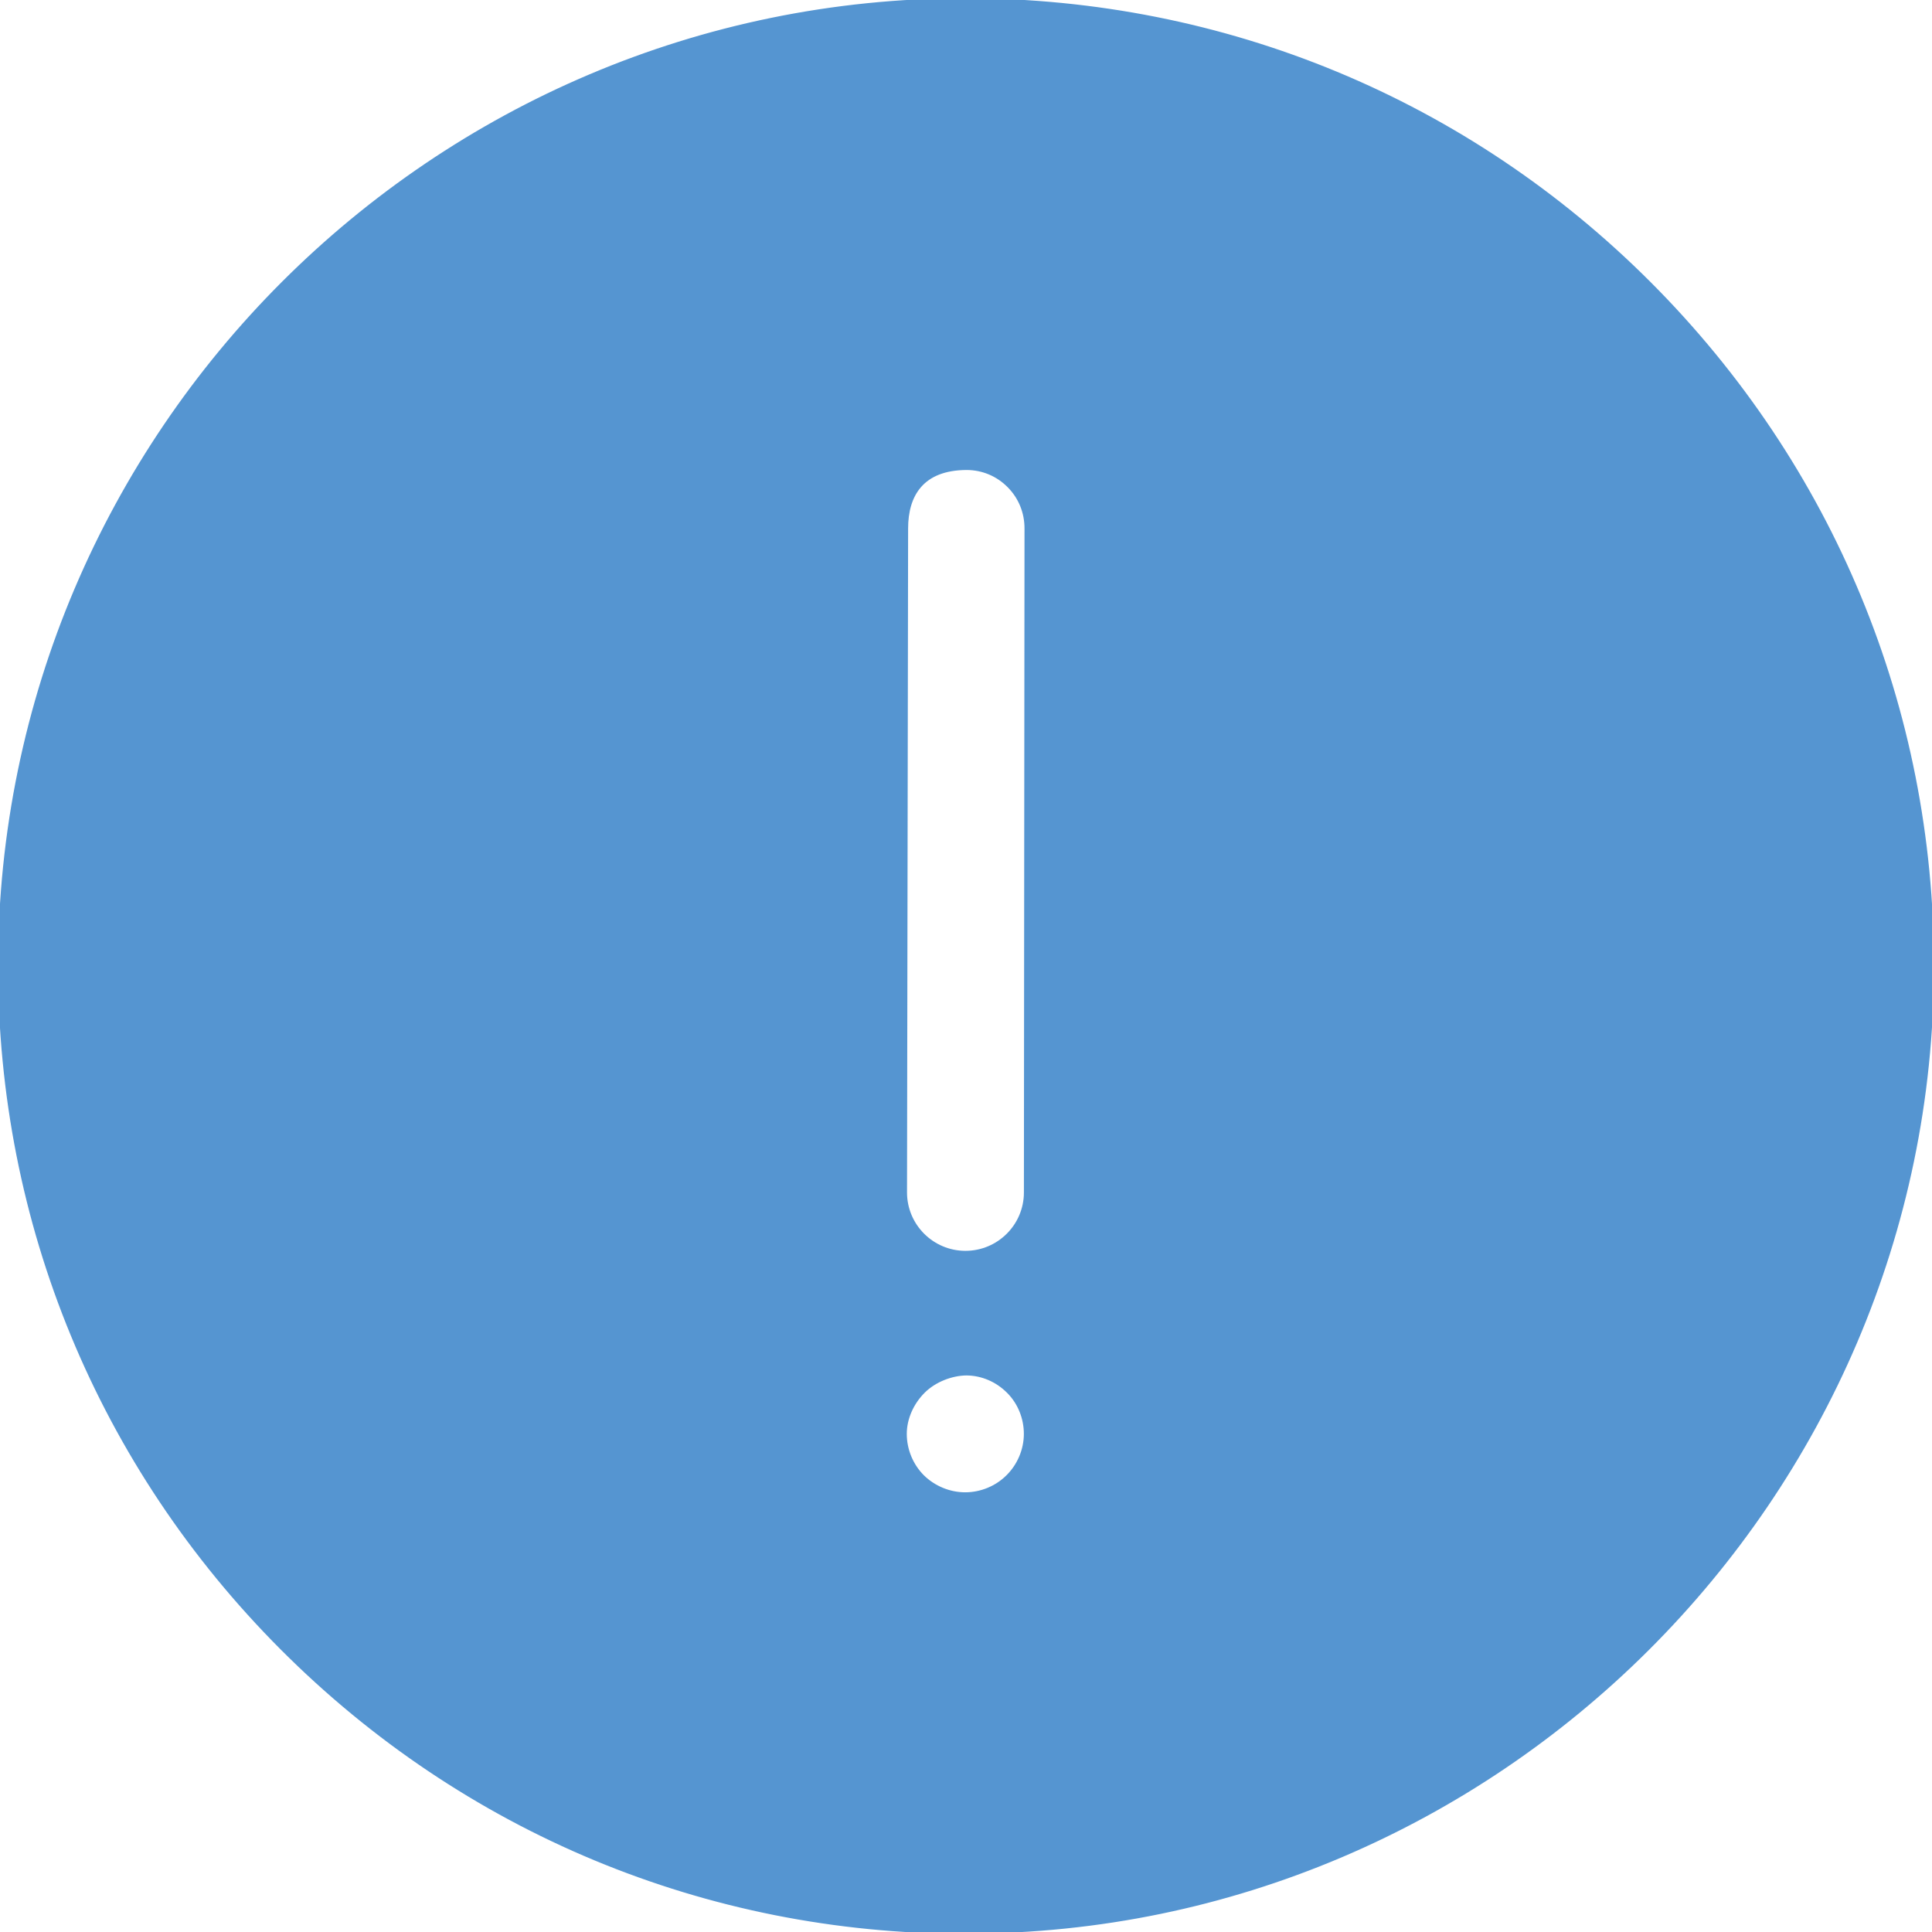 <!DOCTYPE svg PUBLIC "-//W3C//DTD SVG 1.1//EN" "http://www.w3.org/Graphics/SVG/1.1/DTD/svg11.dtd">
<!-- Uploaded to: SVG Repo, www.svgrepo.com, Transformed by: SVG Repo Mixer Tools -->
<svg fill="#5595d1" height="64px" width="64px" version="1.1" id="Layer_1" xmlns="http://www.w3.org/2000/svg" xmlns:xlink="http://www.w3.org/1999/xlink" viewBox="0 0 493.636 493.636" xml:space="preserve" stroke="#5595d1">
<g id="SVGRepo_bgCarrier" stroke-width="0"/>
<g id="SVGRepo_tracerCarrier" stroke-linecap="round" stroke-linejoin="round"/>
<g id="SVGRepo_iconCarrier"> <g> <g> <path d="M421.428,72.476C374.868,25.84,312.86,0.104,246.724,0.044C110.792,0.044,0.112,110.624,0,246.548 c-0.068,65.912,25.544,127.944,72.1,174.584c46.564,46.644,108.492,72.46,174.4,72.46h0.58v-0.048 c134.956,0,246.428-110.608,246.556-246.532C493.7,181.12,468,119.124,421.428,72.476z M257.516,377.292 c-2.852,2.856-6.844,4.5-10.904,4.5c-4.052,0-8.044-1.66-10.932-4.516c-2.856-2.864-4.496-6.852-4.492-10.916 c0.004-4.072,1.876-8.044,4.732-10.884c2.884-2.86,7.218-4.511,11.047-4.542c3.992,0.038,7.811,1.689,10.677,4.562 c2.872,2.848,4.46,6.816,4.456,10.884C262.096,370.46,260.404,374.432,257.516,377.292z M262.112,304.692 c-0.008,8.508-6.928,15.404-15.448,15.404c-8.5-0.008-15.42-6.916-15.416-15.432L231.528,135 c0.004-8.484,3.975-15.387,15.488-15.414c4.093,0.021,7.895,1.613,10.78,4.522c2.912,2.916,4.476,6.788,4.472,10.912 L262.112,304.692z"/> </g> </g> </g>
</svg>